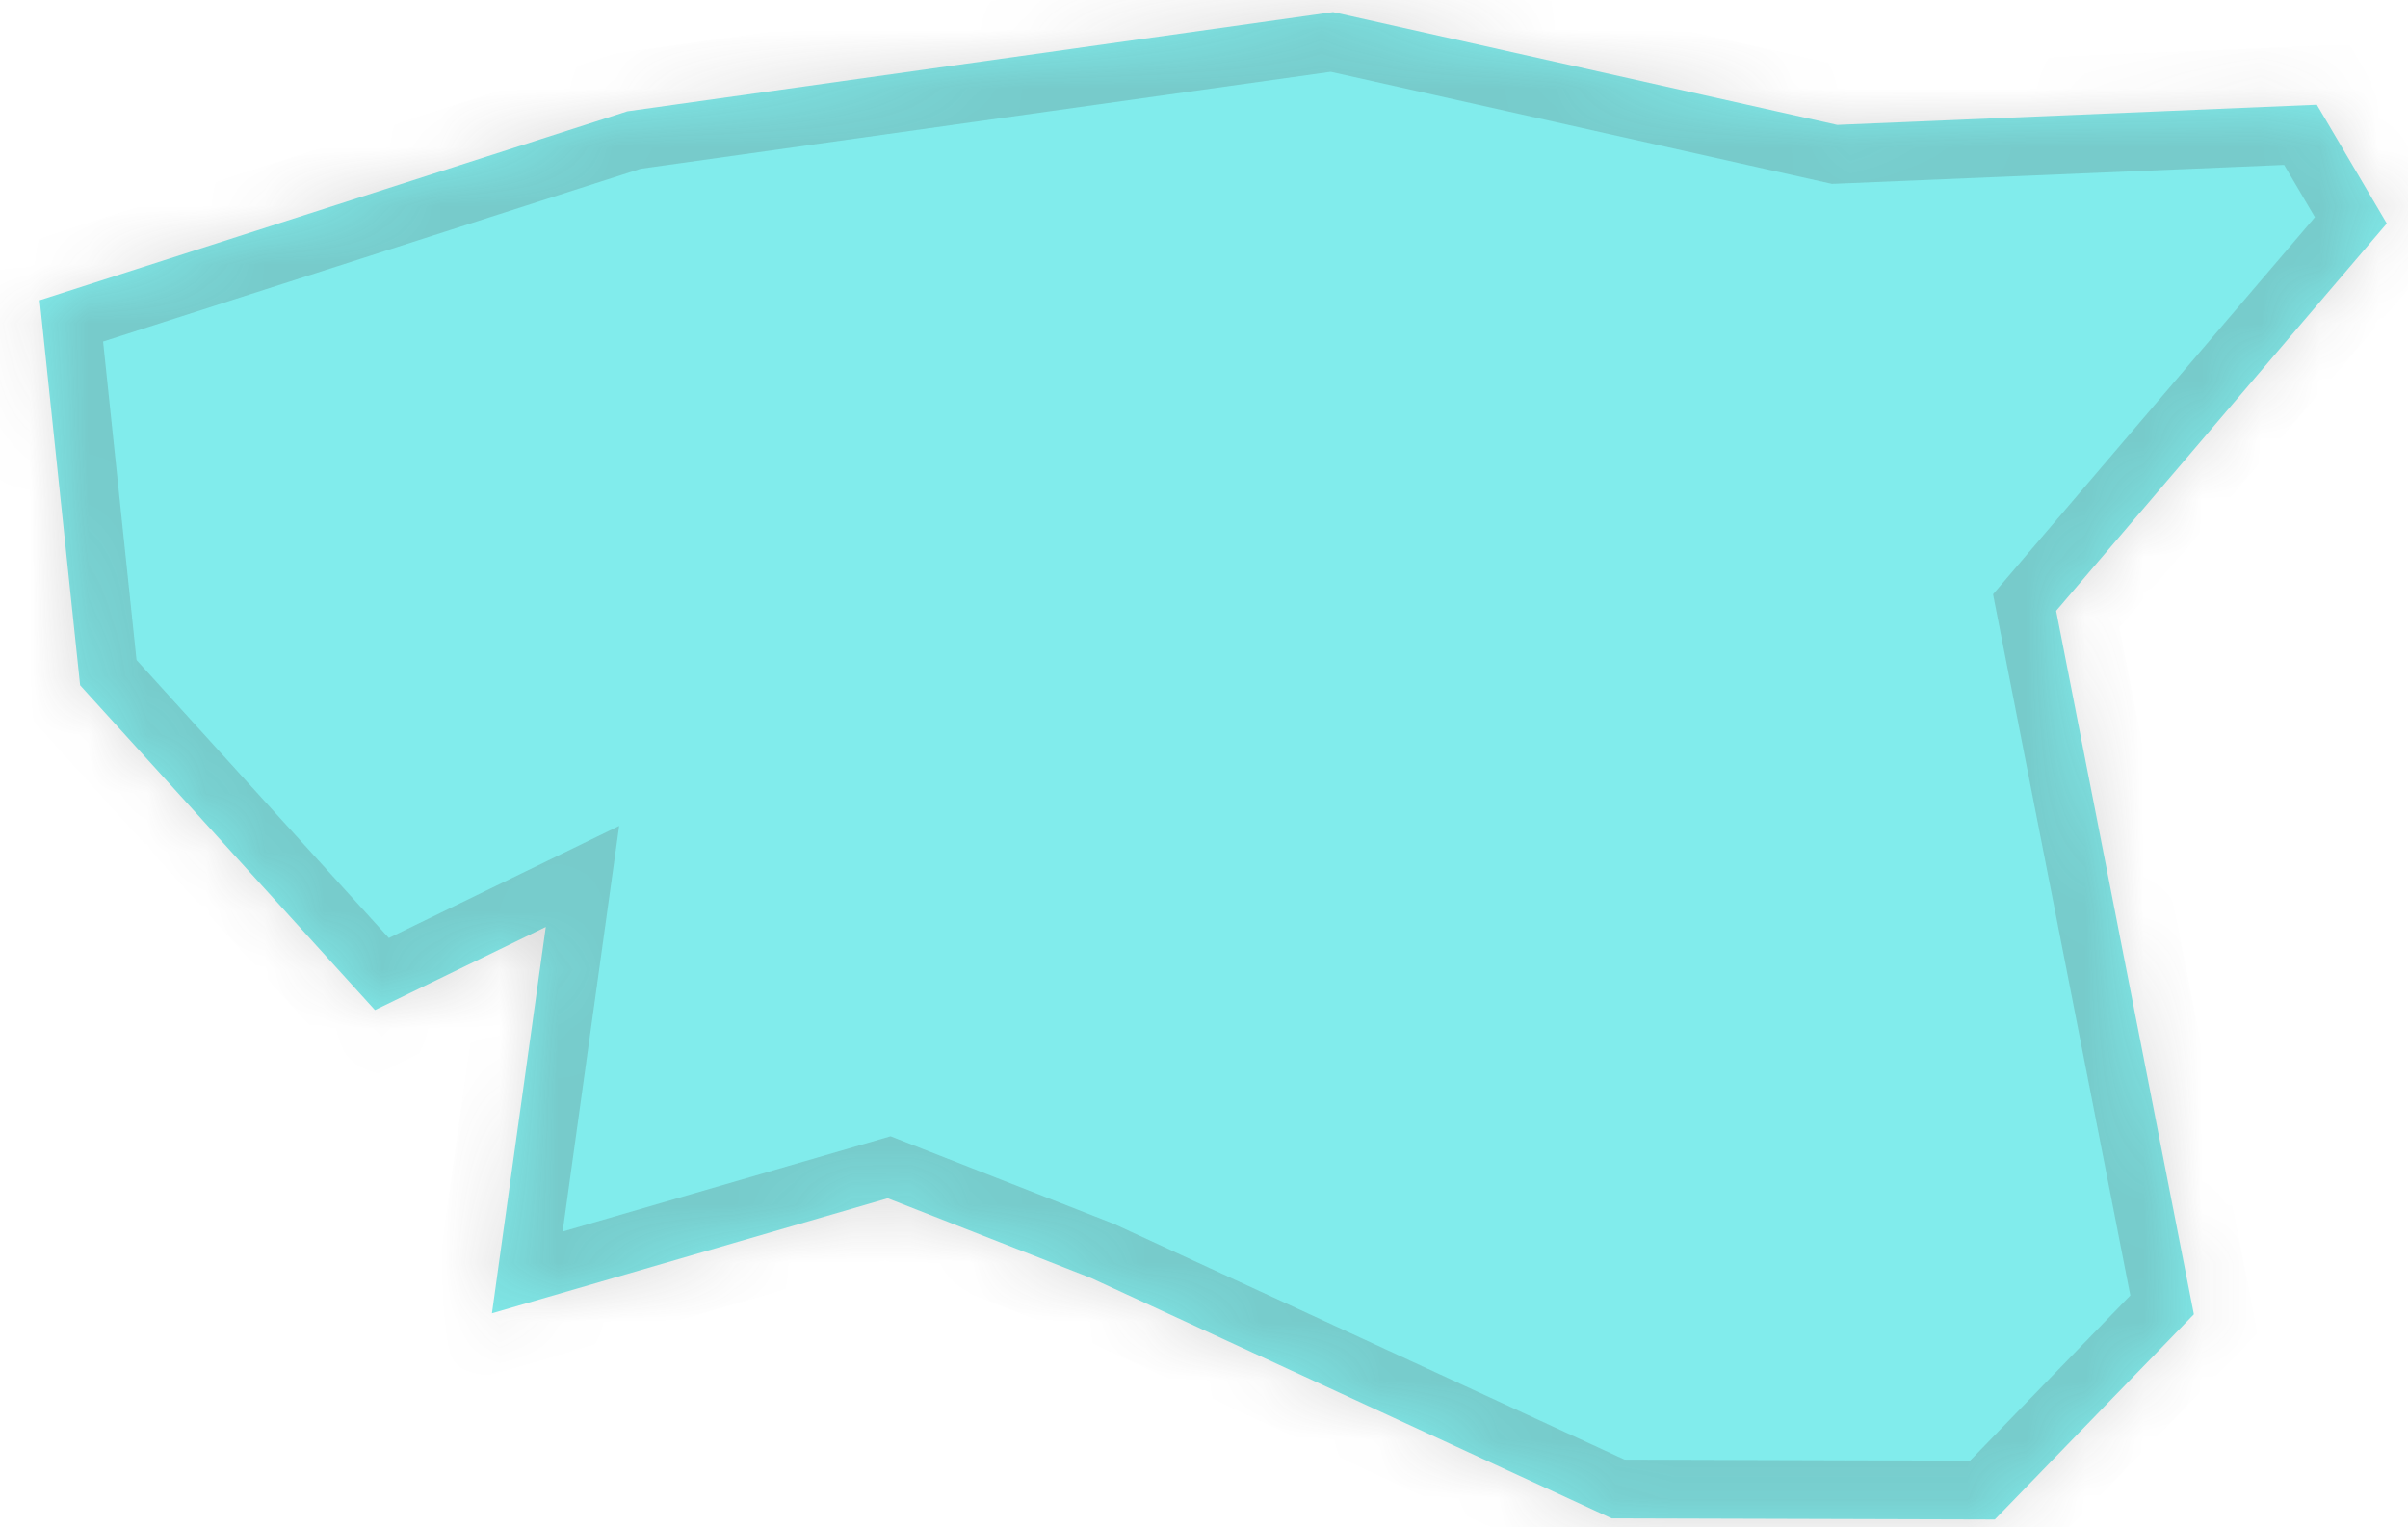 ﻿<?xml version="1.0" encoding="utf-8"?>
<svg version="1.1" xmlns:xlink="http://www.w3.org/1999/xlink" width="41px" height="26px" xmlns="http://www.w3.org/2000/svg">
  <defs>
    <mask fill="white" id="clip628">
      <path d="M 15.115 20.398  C 15.115 20.398  8.376 22.356  8.376 22.356  C 8.376 22.356  9.293 15.779  9.293 15.779  C 9.293 15.779  6.384 17.194  6.384 17.194  C 6.384 17.194  1.364 11.665  1.364 11.665  C 1.364 11.665  0.676 5.111  0.676 5.111  C 0.676 5.111  10.682 1.895  10.682 1.895  C 10.682 1.895  22.698 0.206  22.698 0.206  C 22.698 0.206  31.282 2.126  31.282 2.126  C 31.282 2.126  39.448 1.783  39.448 1.783  C 39.448 1.783  40.639 3.804  40.639 3.804  C 40.639 3.804  35.009 10.398  35.009 10.398  C 35.009 10.398  37.354 22.373  37.354 22.373  C 37.354 22.373  33.965 25.866  33.965 25.866  C 33.965 25.866  27.441 25.847  27.441 25.847  C 27.441 25.847  18.583 21.758  18.583 21.758  C 18.583 21.758  15.115 20.398  15.115 20.398  Z " fill-rule="evenodd" />
    </mask>
  </defs>
  <g transform="matrix(1 0 0 1 -1971 -1587 )">
    <path d="M 15.115 20.398  C 15.115 20.398  8.376 22.356  8.376 22.356  C 8.376 22.356  9.293 15.779  9.293 15.779  C 9.293 15.779  6.384 17.194  6.384 17.194  C 6.384 17.194  1.364 11.665  1.364 11.665  C 1.364 11.665  0.676 5.111  0.676 5.111  C 0.676 5.111  10.682 1.895  10.682 1.895  C 10.682 1.895  22.698 0.206  22.698 0.206  C 22.698 0.206  31.282 2.126  31.282 2.126  C 31.282 2.126  39.448 1.783  39.448 1.783  C 39.448 1.783  40.639 3.804  40.639 3.804  C 40.639 3.804  35.009 10.398  35.009 10.398  C 35.009 10.398  37.354 22.373  37.354 22.373  C 37.354 22.373  33.965 25.866  33.965 25.866  C 33.965 25.866  27.441 25.847  27.441 25.847  C 27.441 25.847  18.583 21.758  18.583 21.758  C 18.583 21.758  15.115 20.398  15.115 20.398  Z " fill-rule="nonzero" fill="#81ecec" stroke="none" transform="matrix(1 0 0 1 1971 1587 )" />
    <path d="M 15.115 20.398  C 15.115 20.398  8.376 22.356  8.376 22.356  C 8.376 22.356  9.293 15.779  9.293 15.779  C 9.293 15.779  6.384 17.194  6.384 17.194  C 6.384 17.194  1.364 11.665  1.364 11.665  C 1.364 11.665  0.676 5.111  0.676 5.111  C 0.676 5.111  10.682 1.895  10.682 1.895  C 10.682 1.895  22.698 0.206  22.698 0.206  C 22.698 0.206  31.282 2.126  31.282 2.126  C 31.282 2.126  39.448 1.783  39.448 1.783  C 39.448 1.783  40.639 3.804  40.639 3.804  C 40.639 3.804  35.009 10.398  35.009 10.398  C 35.009 10.398  37.354 22.373  37.354 22.373  C 37.354 22.373  33.965 25.866  33.965 25.866  C 33.965 25.866  27.441 25.847  27.441 25.847  C 27.441 25.847  18.583 21.758  18.583 21.758  C 18.583 21.758  15.115 20.398  15.115 20.398  Z " stroke-width="2" stroke="#505050" fill="none" stroke-opacity="0.212" transform="matrix(1 0 0 1 1971 1587 )" mask="url(#clip628)" />
  </g>
</svg>